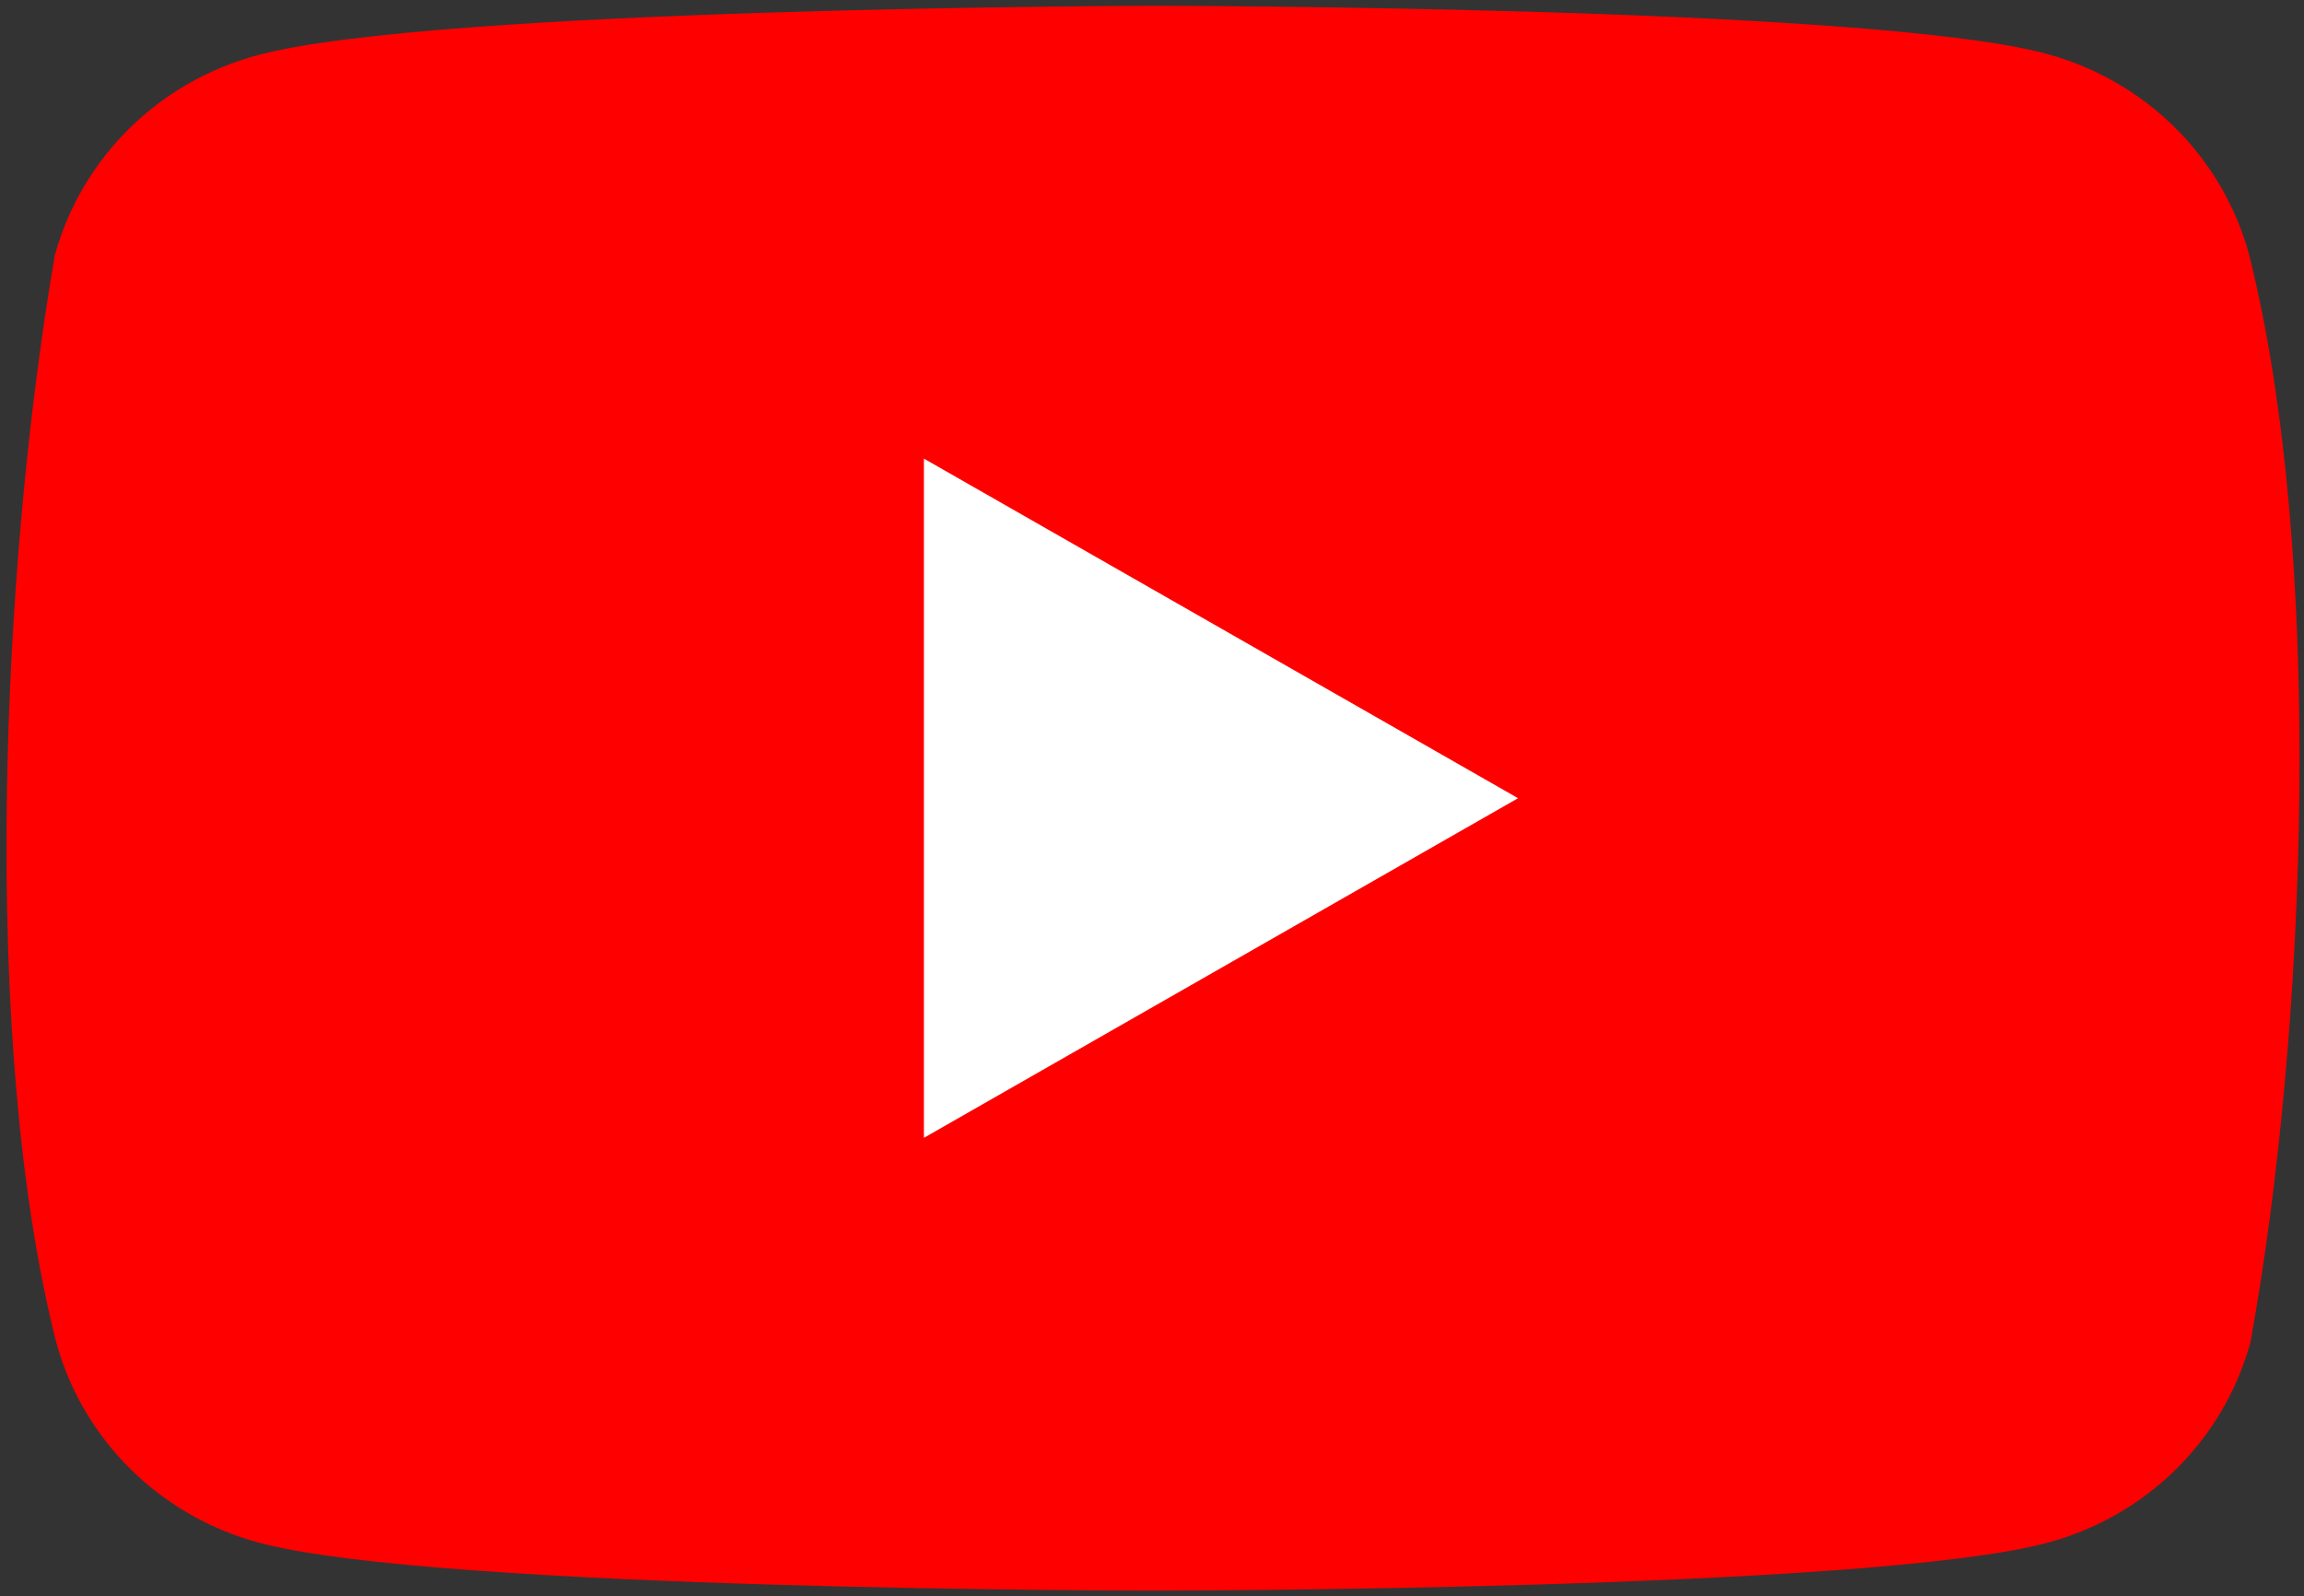 <svg width="114" height="79" viewBox="0 0 114 79" fill="none" xmlns="http://www.w3.org/2000/svg">
<rect x="0" y="0" width="114" height="79" fill="#333333" stroke="none"/>
<g clip-path="url(#clip0_87_480)">
<path d="M111.276 12.568C110.625 10.194 109.355 8.03 107.593 6.291C105.832 4.552 103.639 3.299 101.234 2.657C92.43 0.287 56.993 0.287 56.993 0.287C56.993 0.287 21.557 0.359 12.753 2.729C10.348 3.371 8.155 4.624 6.393 6.363C4.632 8.102 3.362 10.266 2.711 12.64C0.048 28.081 -0.985 51.608 2.784 66.432C3.435 68.805 4.704 70.969 6.466 72.708C8.228 74.447 10.421 75.7 12.825 76.343C21.63 78.713 57.066 78.713 57.066 78.713C57.066 78.713 92.502 78.713 101.307 76.343C103.712 75.7 105.904 74.447 107.666 72.708C109.428 70.969 110.697 68.805 111.348 66.432C114.157 50.969 115.023 27.456 111.276 12.568Z" fill="#FF0000"/>
<path d="M45.715 56.306L75.112 39.5L45.715 22.695V56.306Z" fill="white"/>
</g>
<defs>
<clipPath id="clip0_87_480">
<rect width="114" height="79" fill="white"/>
</clipPath>
</defs>
</svg>
